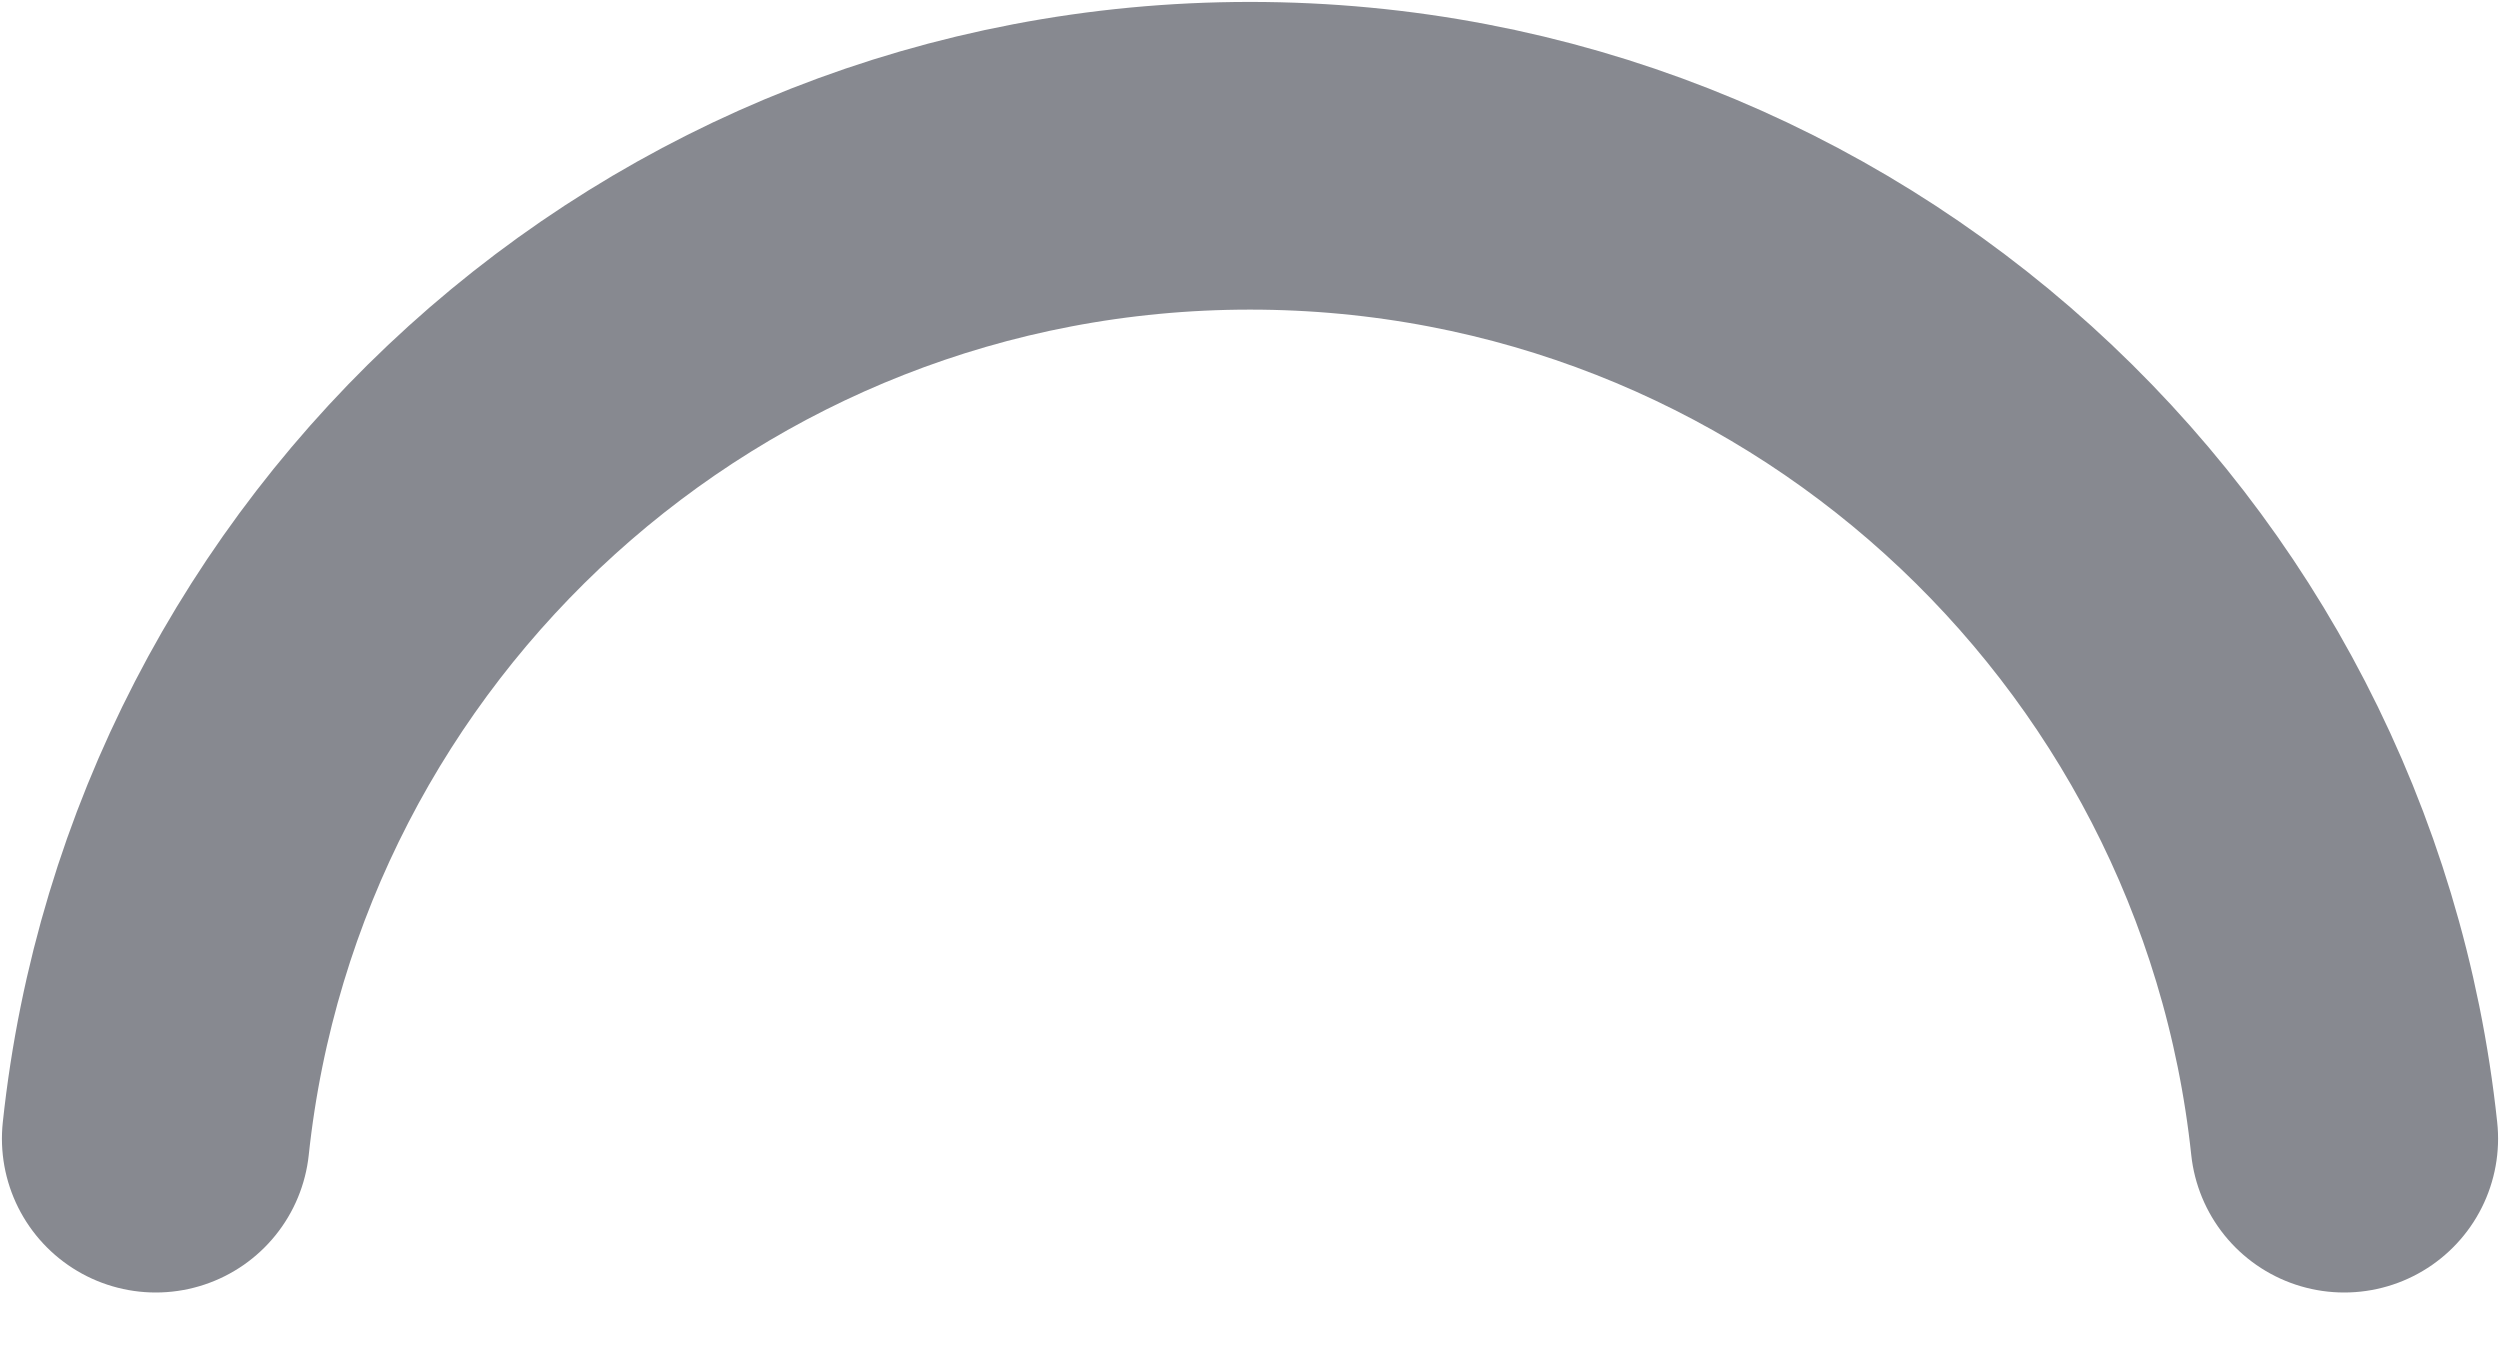 <svg width="13" height="7" viewBox="0 0 13 7" fill="none" xmlns="http://www.w3.org/2000/svg">
<path d="M0.81 5.921C1.116 3.048 3.546 0.81 6.5 0.81C9.454 0.81 11.885 3.048 12.19 5.921" stroke="#878990" stroke-width="1.6" stroke-miterlimit="10" stroke-linecap="round" stroke-linejoin="round"/>
</svg>
